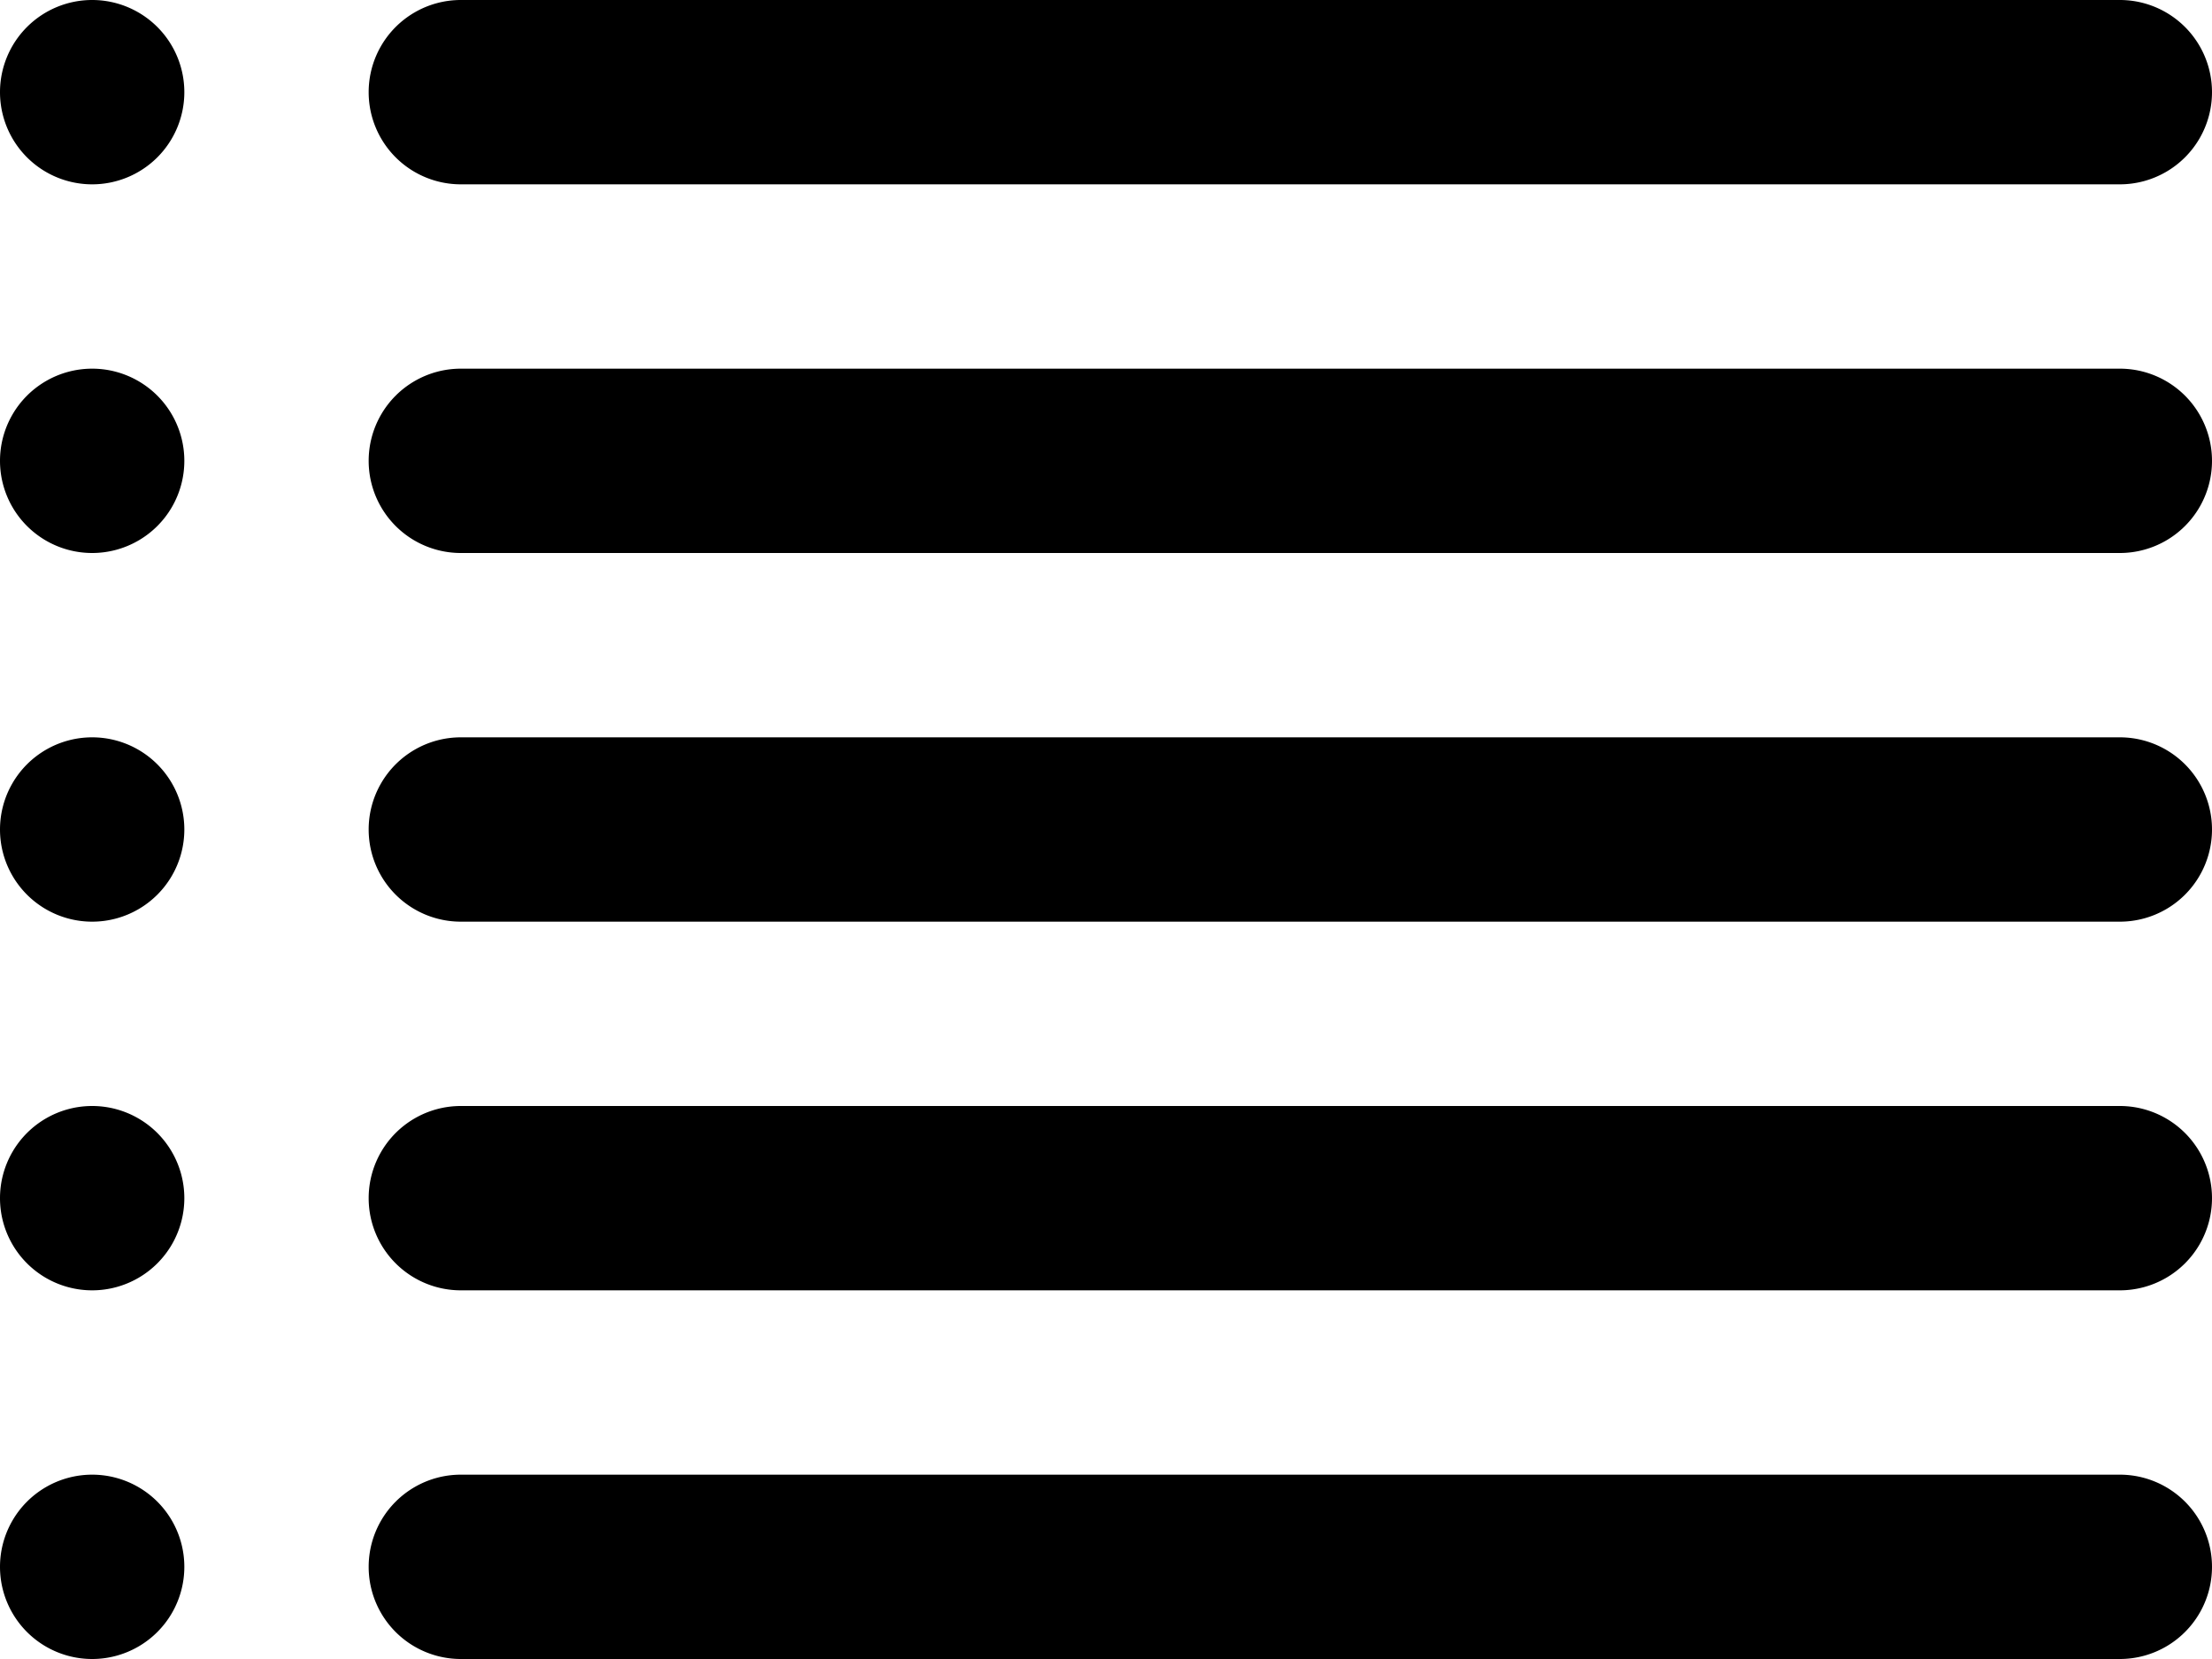 <svg xmlns="http://www.w3.org/2000/svg" viewBox="0 0 24 18"><path fill="currentColor" fill-rule="evenodd" d="M5 0h18a1 1 0 1 1 0 2H5a1 1 0 1 1 0-2zm0 4h18a1 1 0 1 1 0 2H5a1 1 0 1 1 0-2zm0 4h18a1 1 0 1 1 0 2H5a1 1 0 1 1 0-2zm0 4h18a1 1 0 1 1 0 2H5a1 1 0 1 1 0-2zm0 4h18a1 1 0 1 1 0 2H5a1 1 0 1 1 0-2zM1 0a1 1 0 1 1-1 1 1 1 0 0 1 1-1zm0 4a1 1 0 1 1 0 2 1 1 0 0 1 0-2zm0 4a1 1 0 1 1 0 2 1 1 0 0 1 0-2zm0 4a1 1 0 1 1 0 2 1 1 0 0 1 0-2zm0 4a1 1 0 1 1 0 2 1 1 0 0 1 0-2z"/></svg>